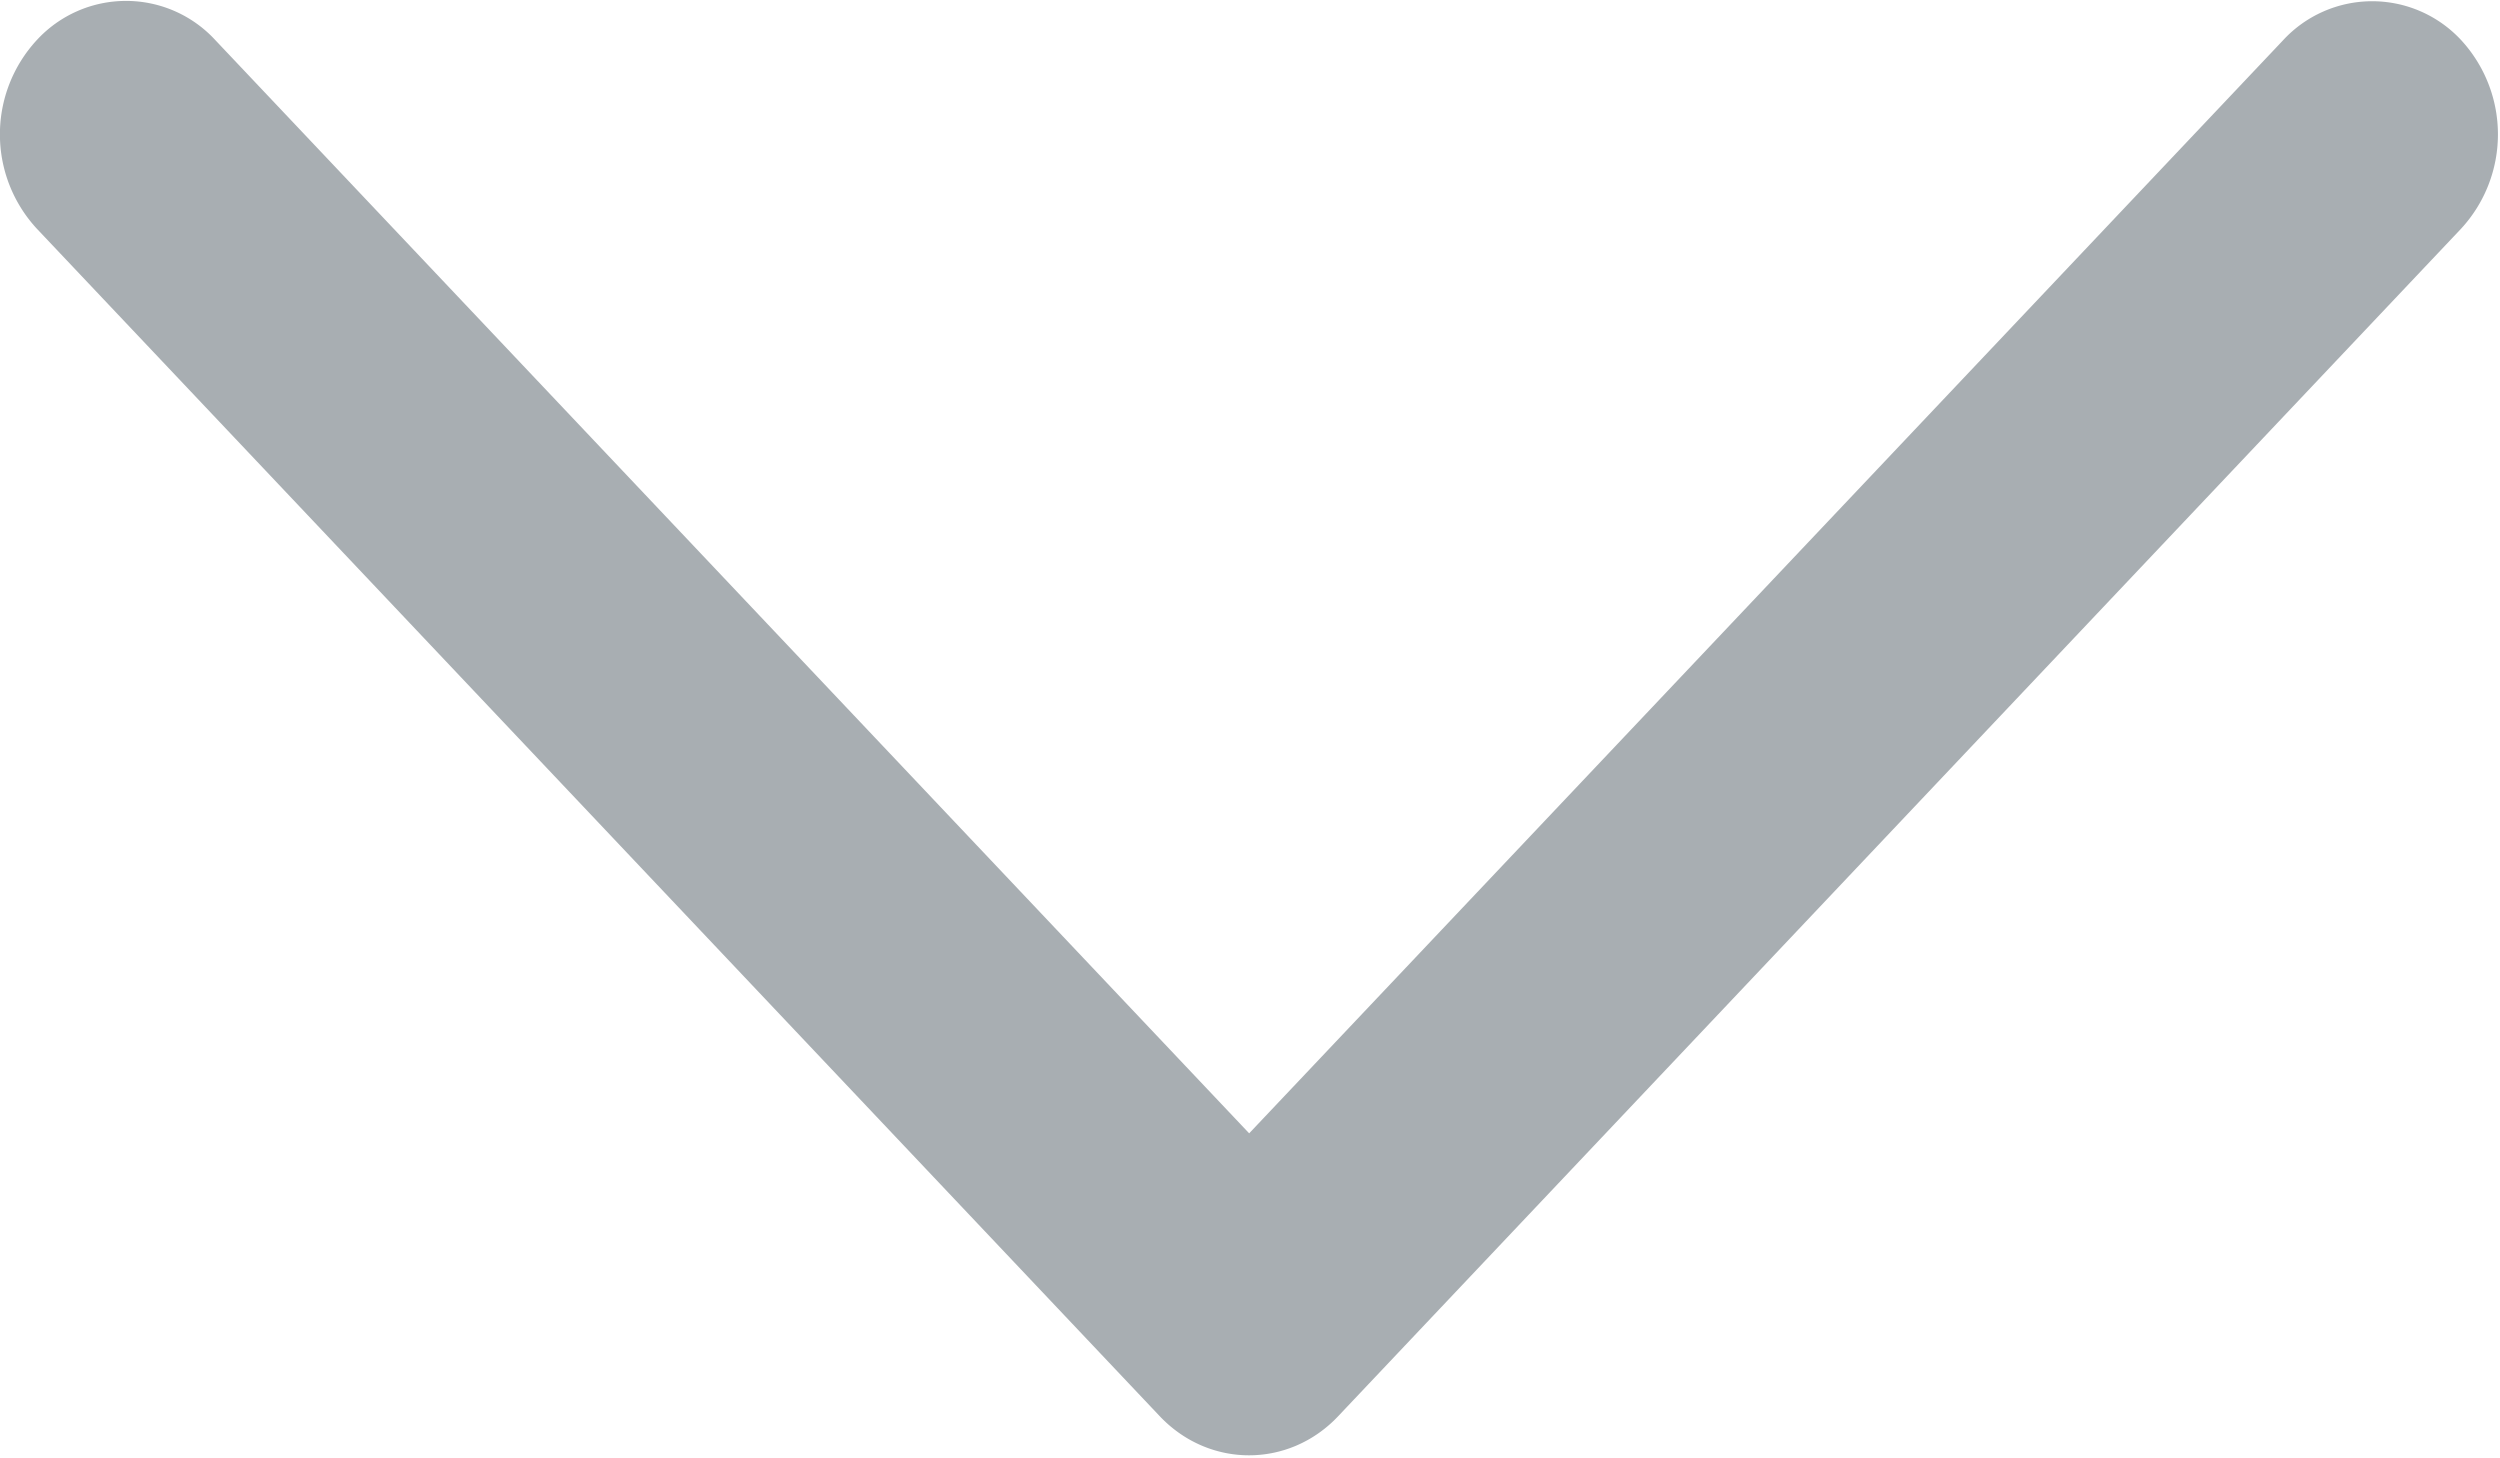 <svg width="12" height="7" viewBox="0 0 12 7" xmlns="http://www.w3.org/2000/svg"><title>Expand_More</title><path d="M10.959.193L5.996 5.44 1.033.192a.582.582 0 0 0-.856 0 .667.667 0 0 0 0 .906l5.39 5.7c.237.25.62.25.856 0l5.39-5.7a.668.668 0 0 0 0-.906.582.582 0 0 0-.854.001z" fill="#525F66" fill-rule="nonzero" fill-opacity=".5"/></svg>